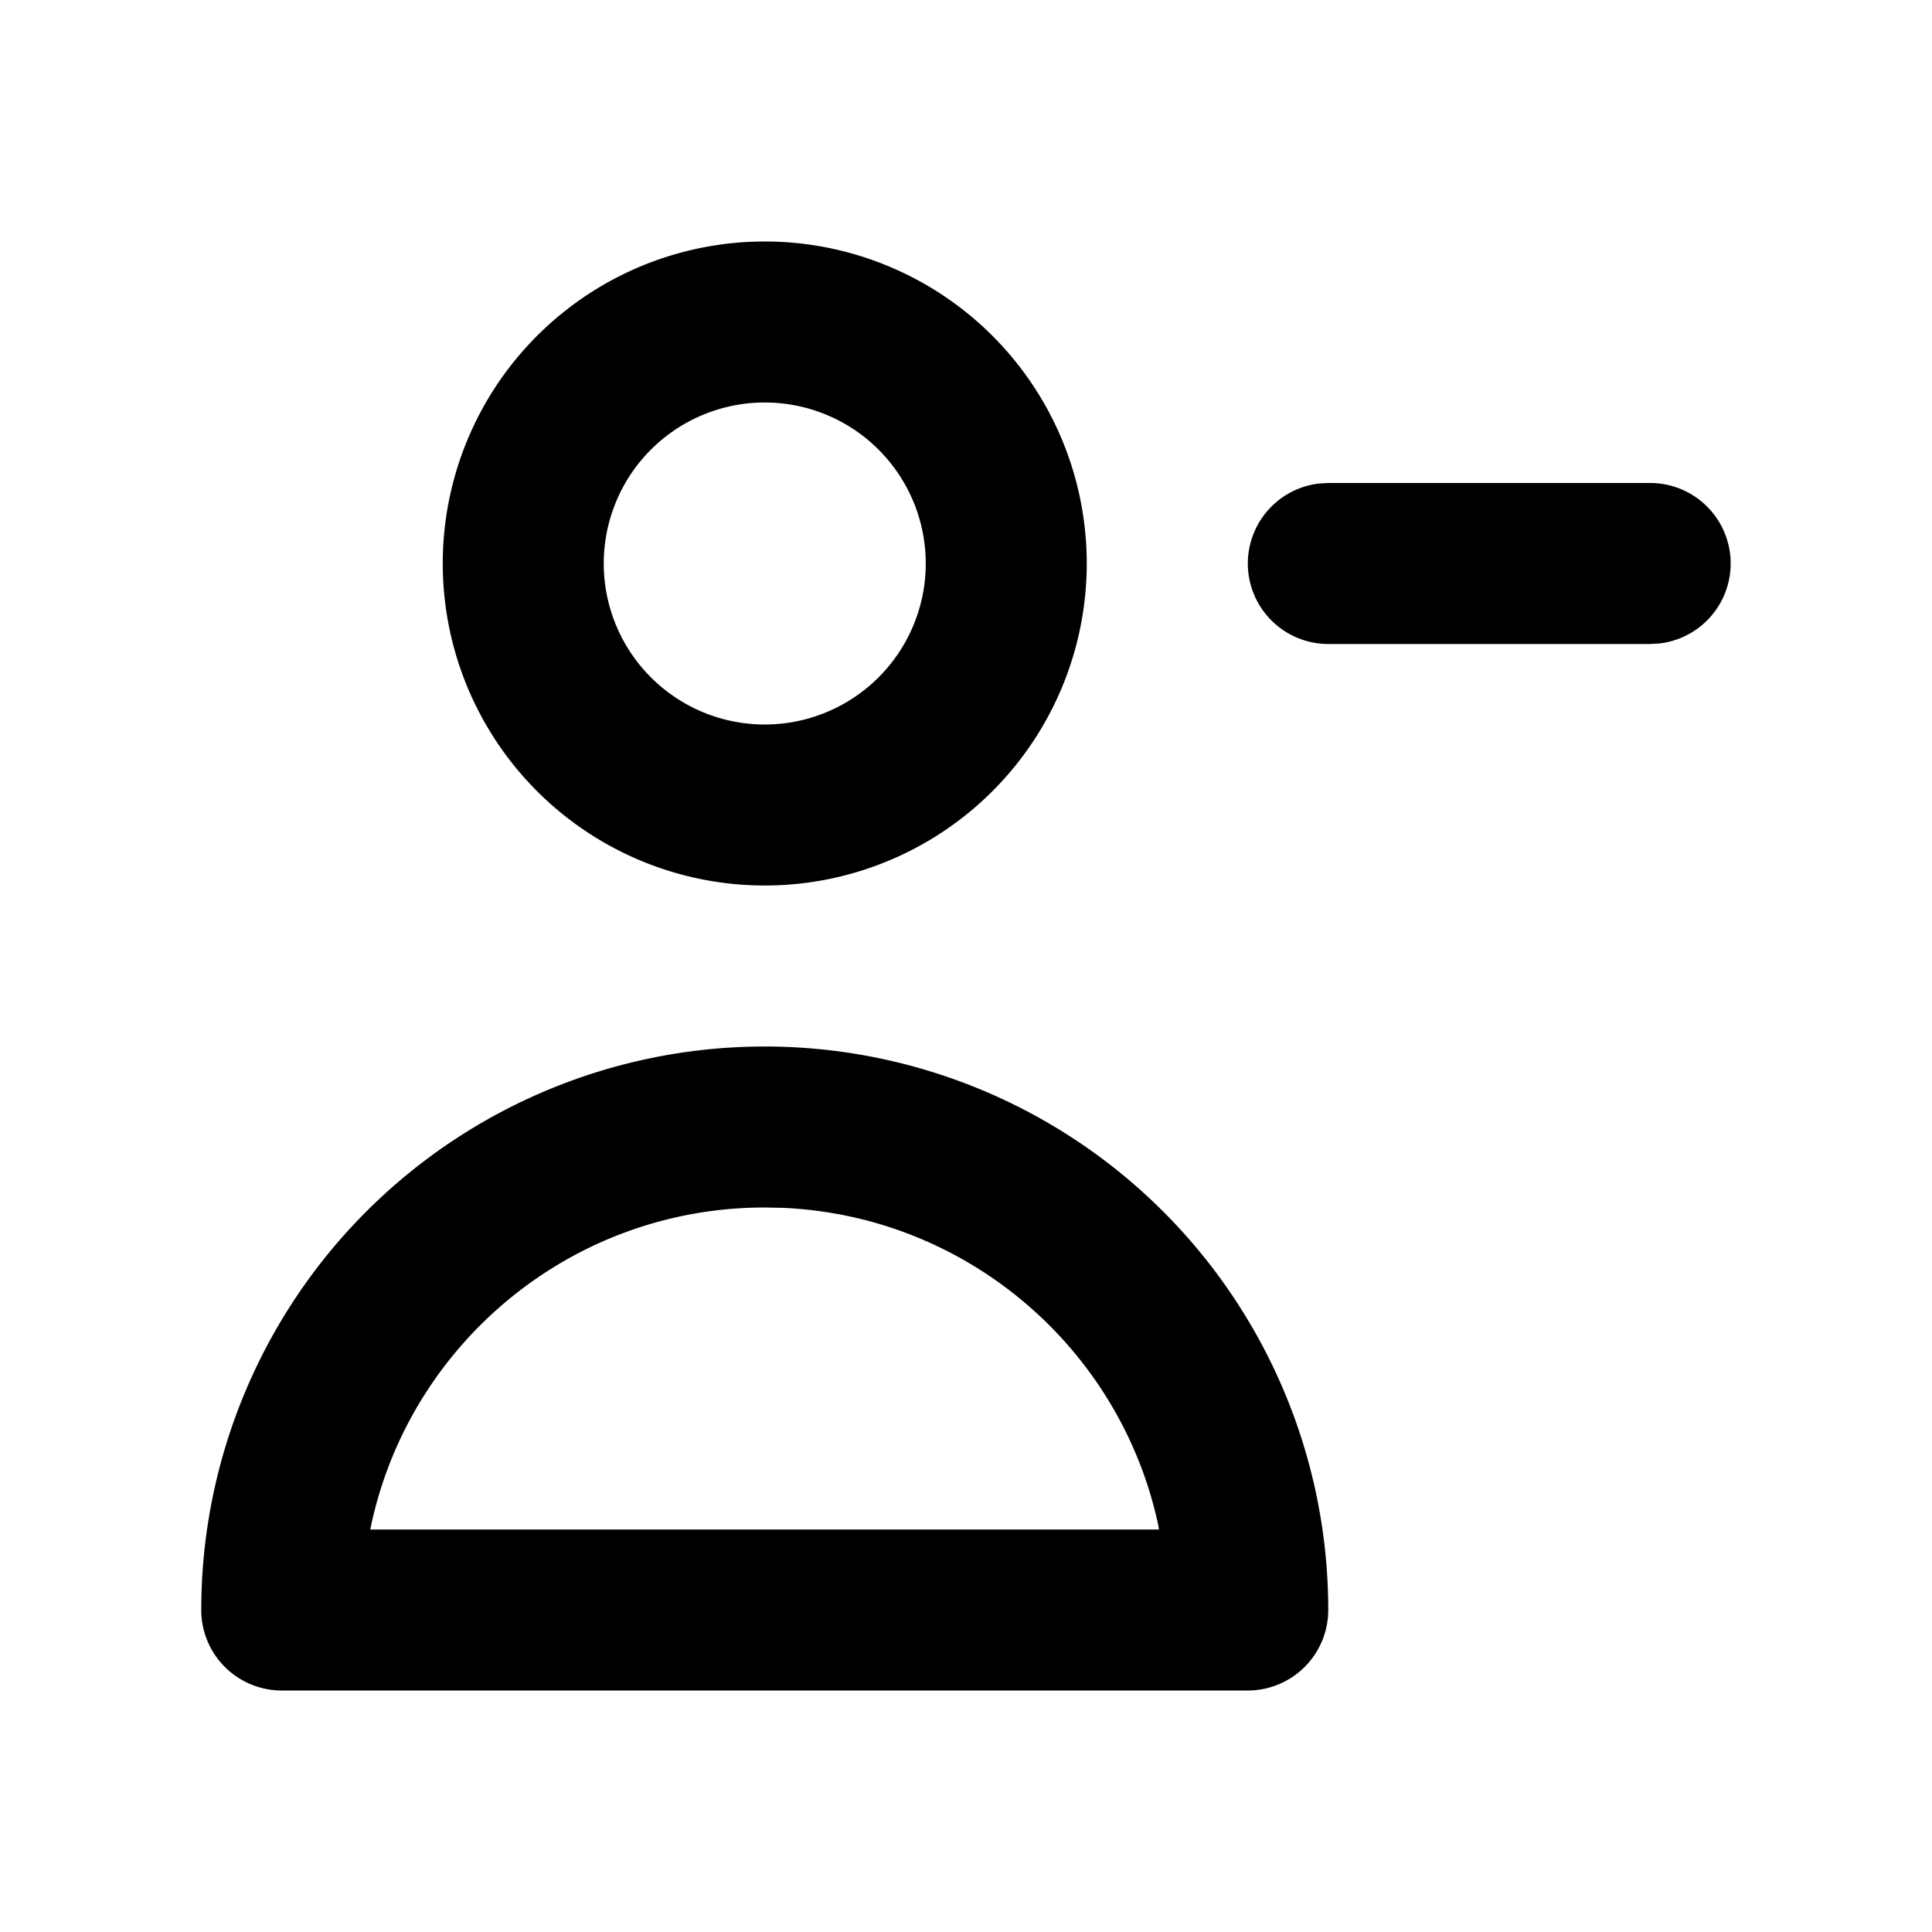 <svg class="gi gi-user-minus-outline" width="1em" height="1em" viewBox="0 0 24 24" fill="currentColor" xmlns="http://www.w3.org/2000/svg">
  <path d="M9.5 13a7 7 0 0 1 7 7 1 1 0 0 1-1 1h-12a1 1 0 0 1-1-1 7 7 0 0 1 7-7zm0 2c-2.398 0-4.402 1.688-4.888 3.94L4.6 19h9.797l-.01-.06c-.47-2.185-2.37-3.838-4.67-3.936L9.5 15zm0-12a4 4 0 1 1 0 8 4 4 0 1 1 0-8zm0 2a2 2 0 1 0 0 4 2 2 0 1 0 0-4zm11 1a1 1 0 0 1 .117 1.993L20.5 8h-4a1 1 0 0 1-.117-1.993L16.5 6h4z"/>
</svg>
